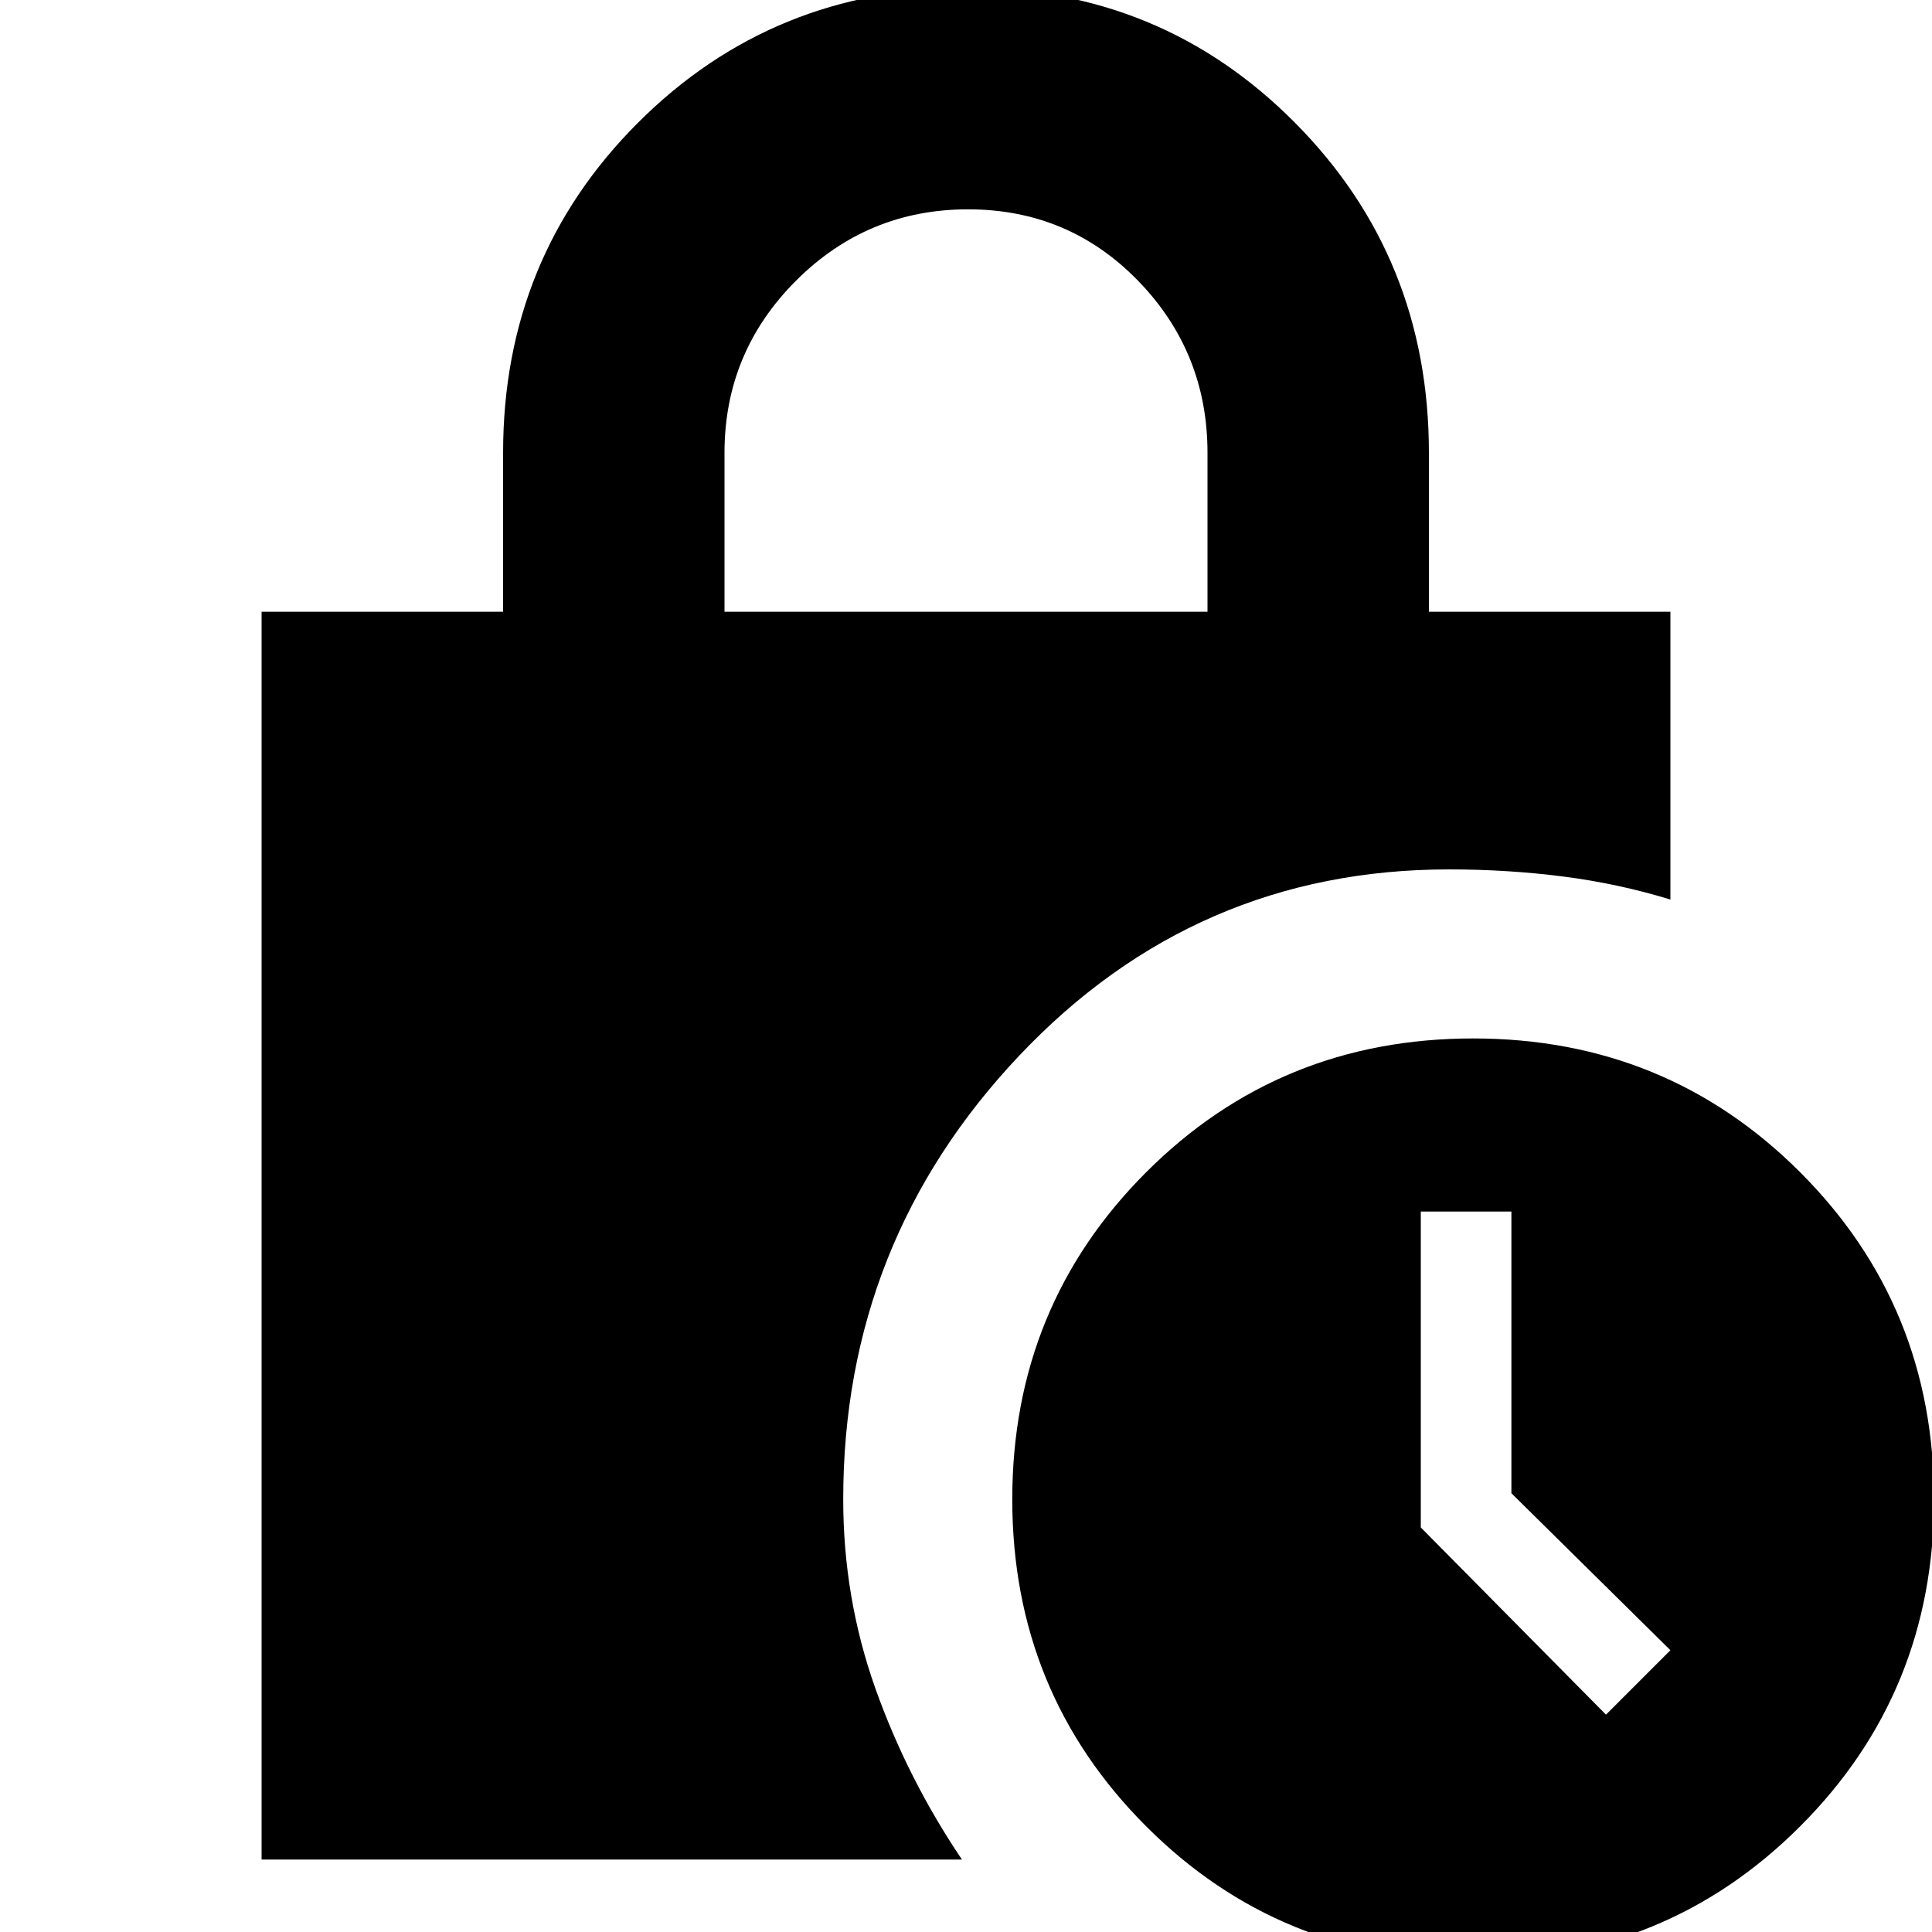 <svg xmlns="http://www.w3.org/2000/svg" height="20" width="20"><path d="M7.5 6.333H12.5V4.688Q12.5 3.646 11.781 2.906Q11.062 2.167 10.021 2.167Q8.979 2.167 8.24 2.906Q7.5 3.646 7.5 4.688ZM15.25 20.292Q13.25 20.292 11.865 18.906Q10.479 17.521 10.479 15.521Q10.479 13.521 11.865 12.135Q13.25 10.75 15.25 10.75Q17.25 10.75 18.635 12.135Q20.021 13.521 20.021 15.521Q20.021 17.521 18.635 18.906Q17.25 20.292 15.25 20.292ZM16.625 17.75 17.292 17.083 15.646 15.458V12.542H14.708V15.812ZM2.708 19.25V6.333H5.208V4.688Q5.208 2.667 6.604 1.271Q8 -0.125 10.021 -0.125Q12.021 -0.125 13.406 1.271Q14.792 2.667 14.792 4.688V6.333H17.292V9.312Q16.75 9.146 16.177 9.073Q15.604 9 15 9Q12.375 9 10.552 10.927Q8.729 12.854 8.729 15.521Q8.729 16.542 9.062 17.479Q9.396 18.417 9.958 19.25Z"/></svg>